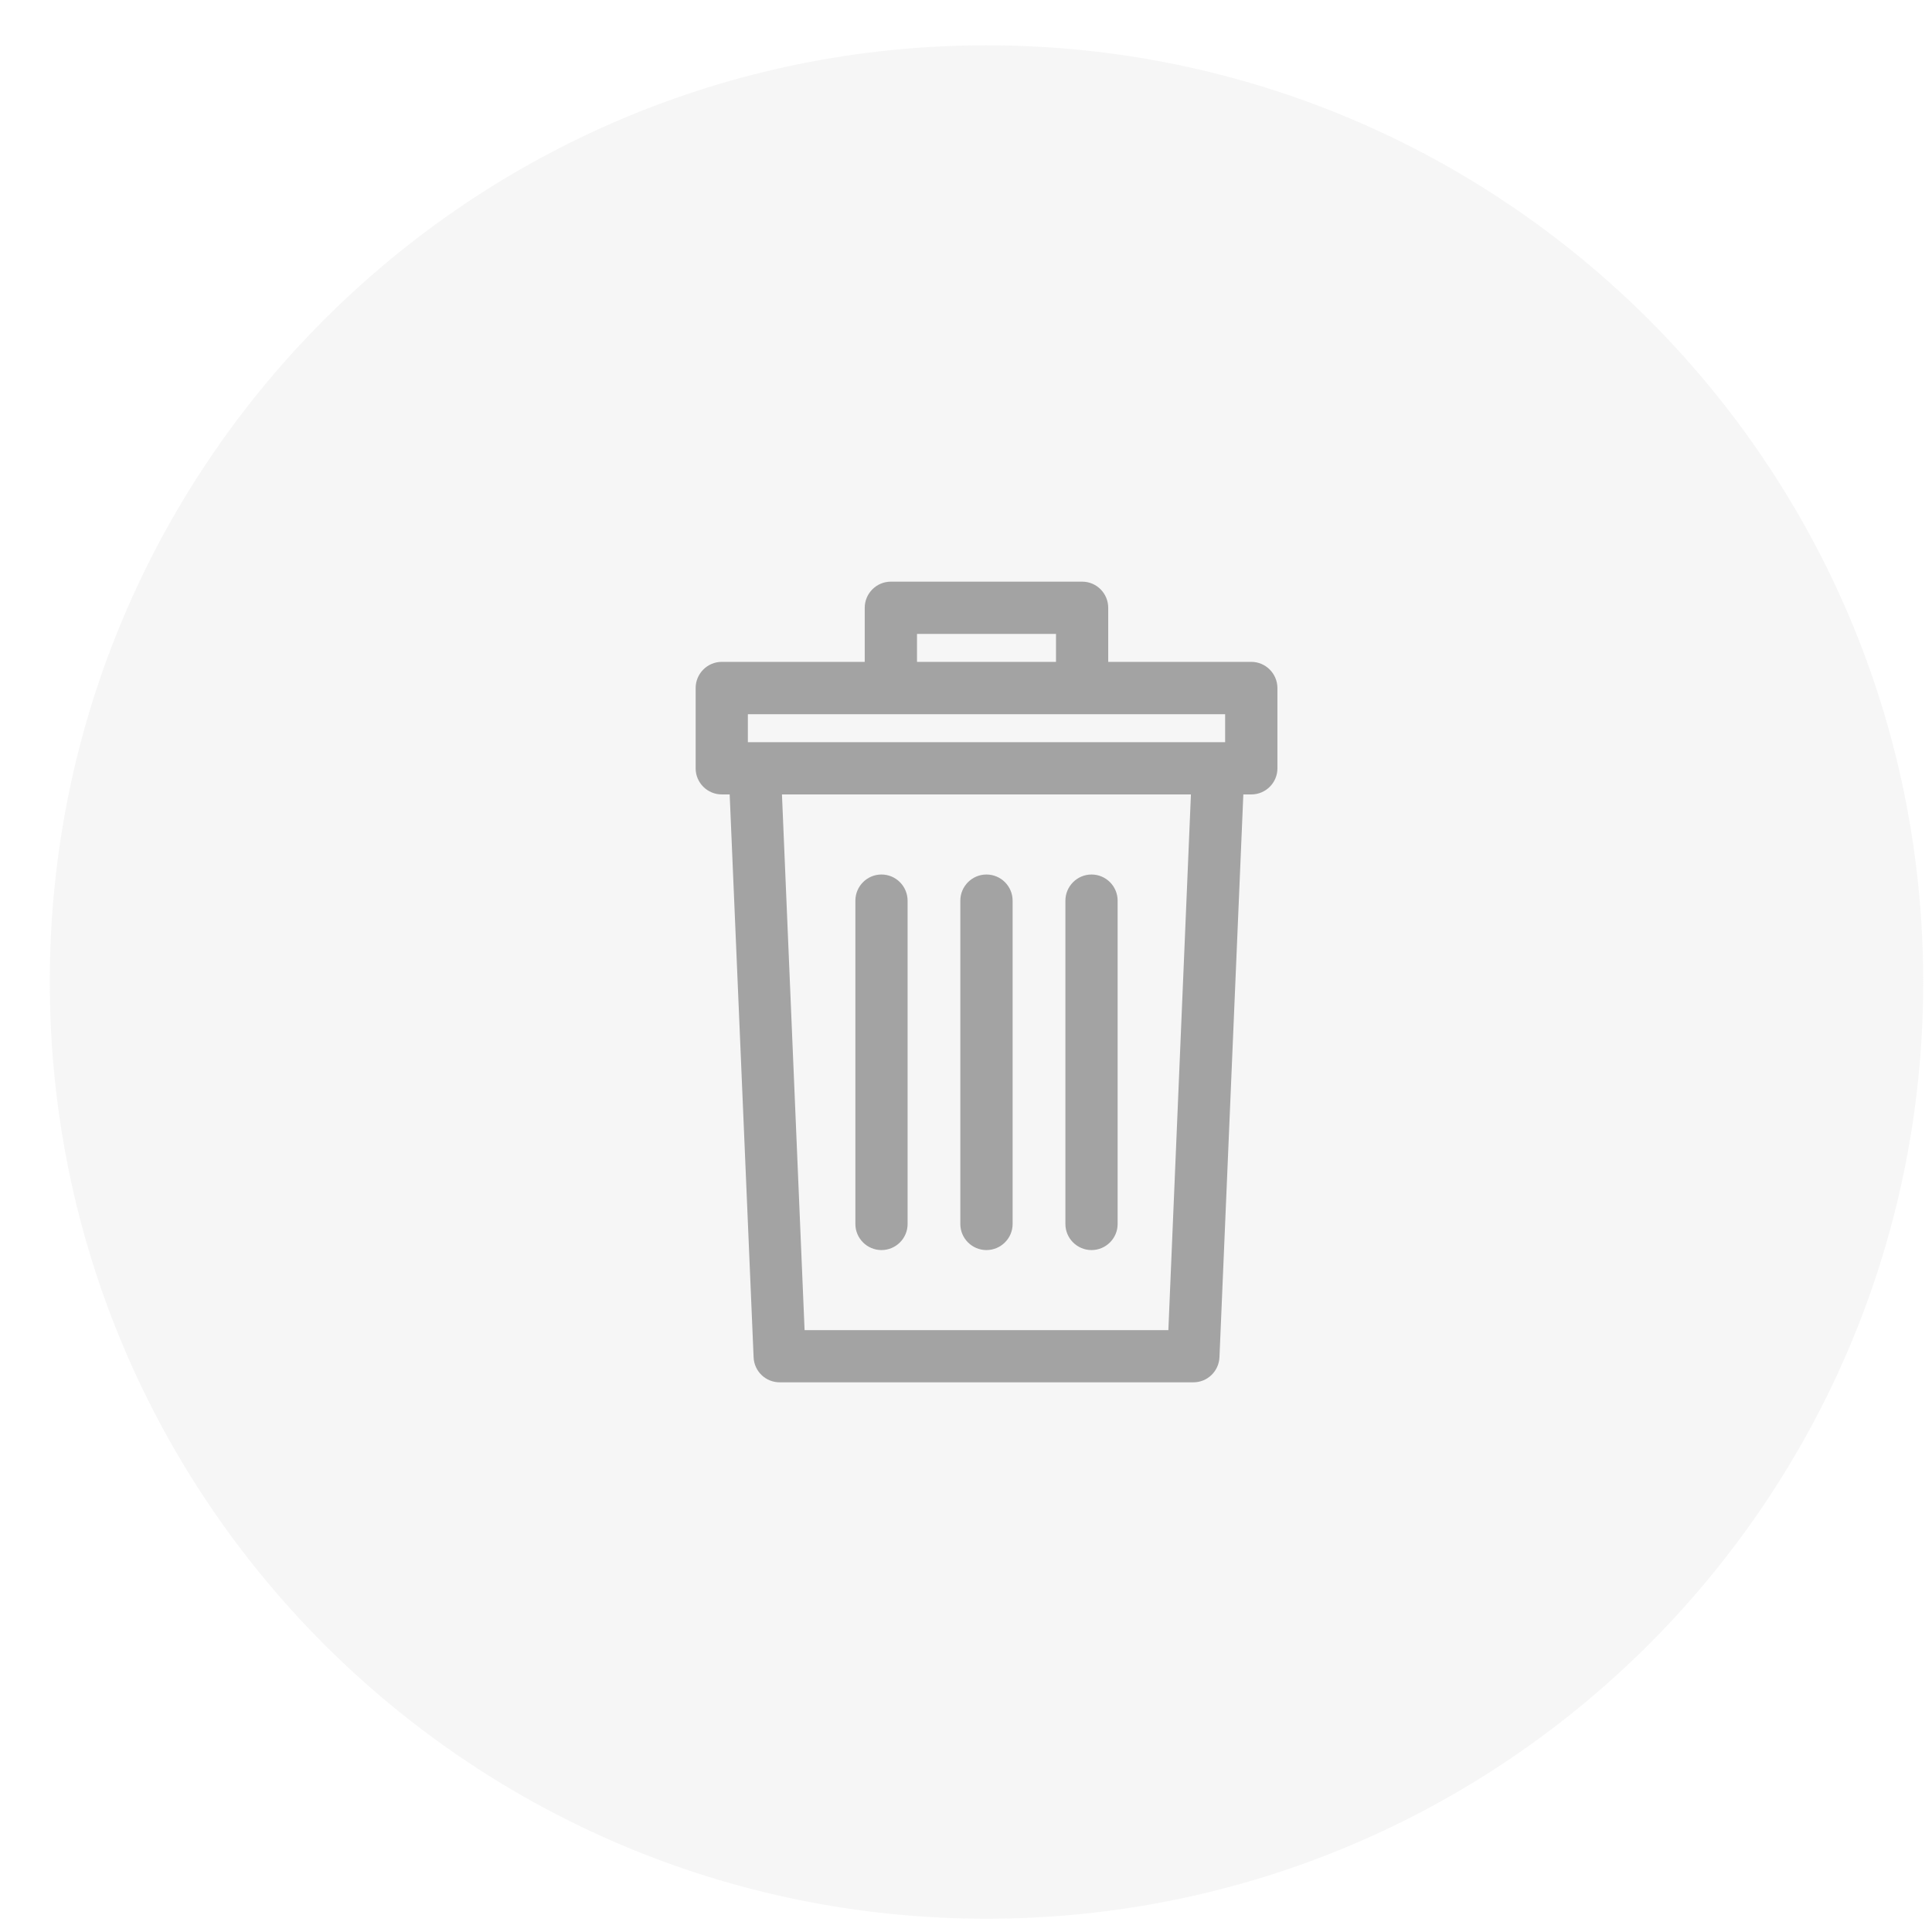 <svg width="31" height="31" viewBox="0 0 31 31" fill="none" xmlns="http://www.w3.org/2000/svg">
<path opacity="0.4" d="M15.829 30.787C24.13 30.787 30.859 24.058 30.859 15.757C30.859 7.456 24.13 0.727 15.829 0.727C7.528 0.727 0.799 7.456 0.799 15.757C0.799 24.058 7.528 30.787 15.829 30.787Z" fill="#EAEAEA"/>
<path d="M20.077 10.62H17.782V9.753C17.782 9.521 17.595 9.333 17.364 9.333H14.295C14.063 9.333 13.875 9.521 13.875 9.753V10.62H11.581C11.35 10.62 11.162 10.809 11.162 11.04V12.329C11.162 12.559 11.35 12.747 11.581 12.747H11.708L12.092 21.778C12.101 22.003 12.285 22.18 12.51 22.18H19.149C19.374 22.18 19.557 22.002 19.567 21.778L19.95 12.747H20.078C20.31 12.747 20.497 12.559 20.497 12.329V11.04C20.496 10.81 20.31 10.62 20.077 10.62ZM14.714 10.171H16.944V10.62H14.714V10.171ZM18.747 21.343H12.91L12.547 12.747H19.109L18.747 21.343ZM19.658 11.909C19.277 11.909 12.227 11.909 12 11.909V11.46H19.658V11.909Z" fill="#A3A3A3"/>
<path d="M14.144 14.032C13.913 14.032 13.725 14.22 13.725 14.452V19.64C13.725 19.87 13.913 20.058 14.144 20.058C14.375 20.058 14.563 19.87 14.563 19.64V14.452C14.562 14.22 14.375 14.032 14.144 14.032Z" fill="#A3A3A3"/>
<path d="M15.828 14.032C15.598 14.032 15.409 14.22 15.409 14.452V19.64C15.409 19.87 15.597 20.058 15.828 20.058C16.059 20.058 16.248 19.87 16.248 19.64V14.452C16.248 14.22 16.06 14.032 15.828 14.032Z" fill="#A3A3A3"/>
<path d="M17.514 14.032C17.284 14.032 17.095 14.22 17.095 14.452V19.64C17.095 19.87 17.283 20.058 17.514 20.058C17.745 20.058 17.933 19.87 17.933 19.64V14.452C17.933 14.22 17.745 14.032 17.514 14.032Z" fill="#A3A3A3"/>
</svg>
